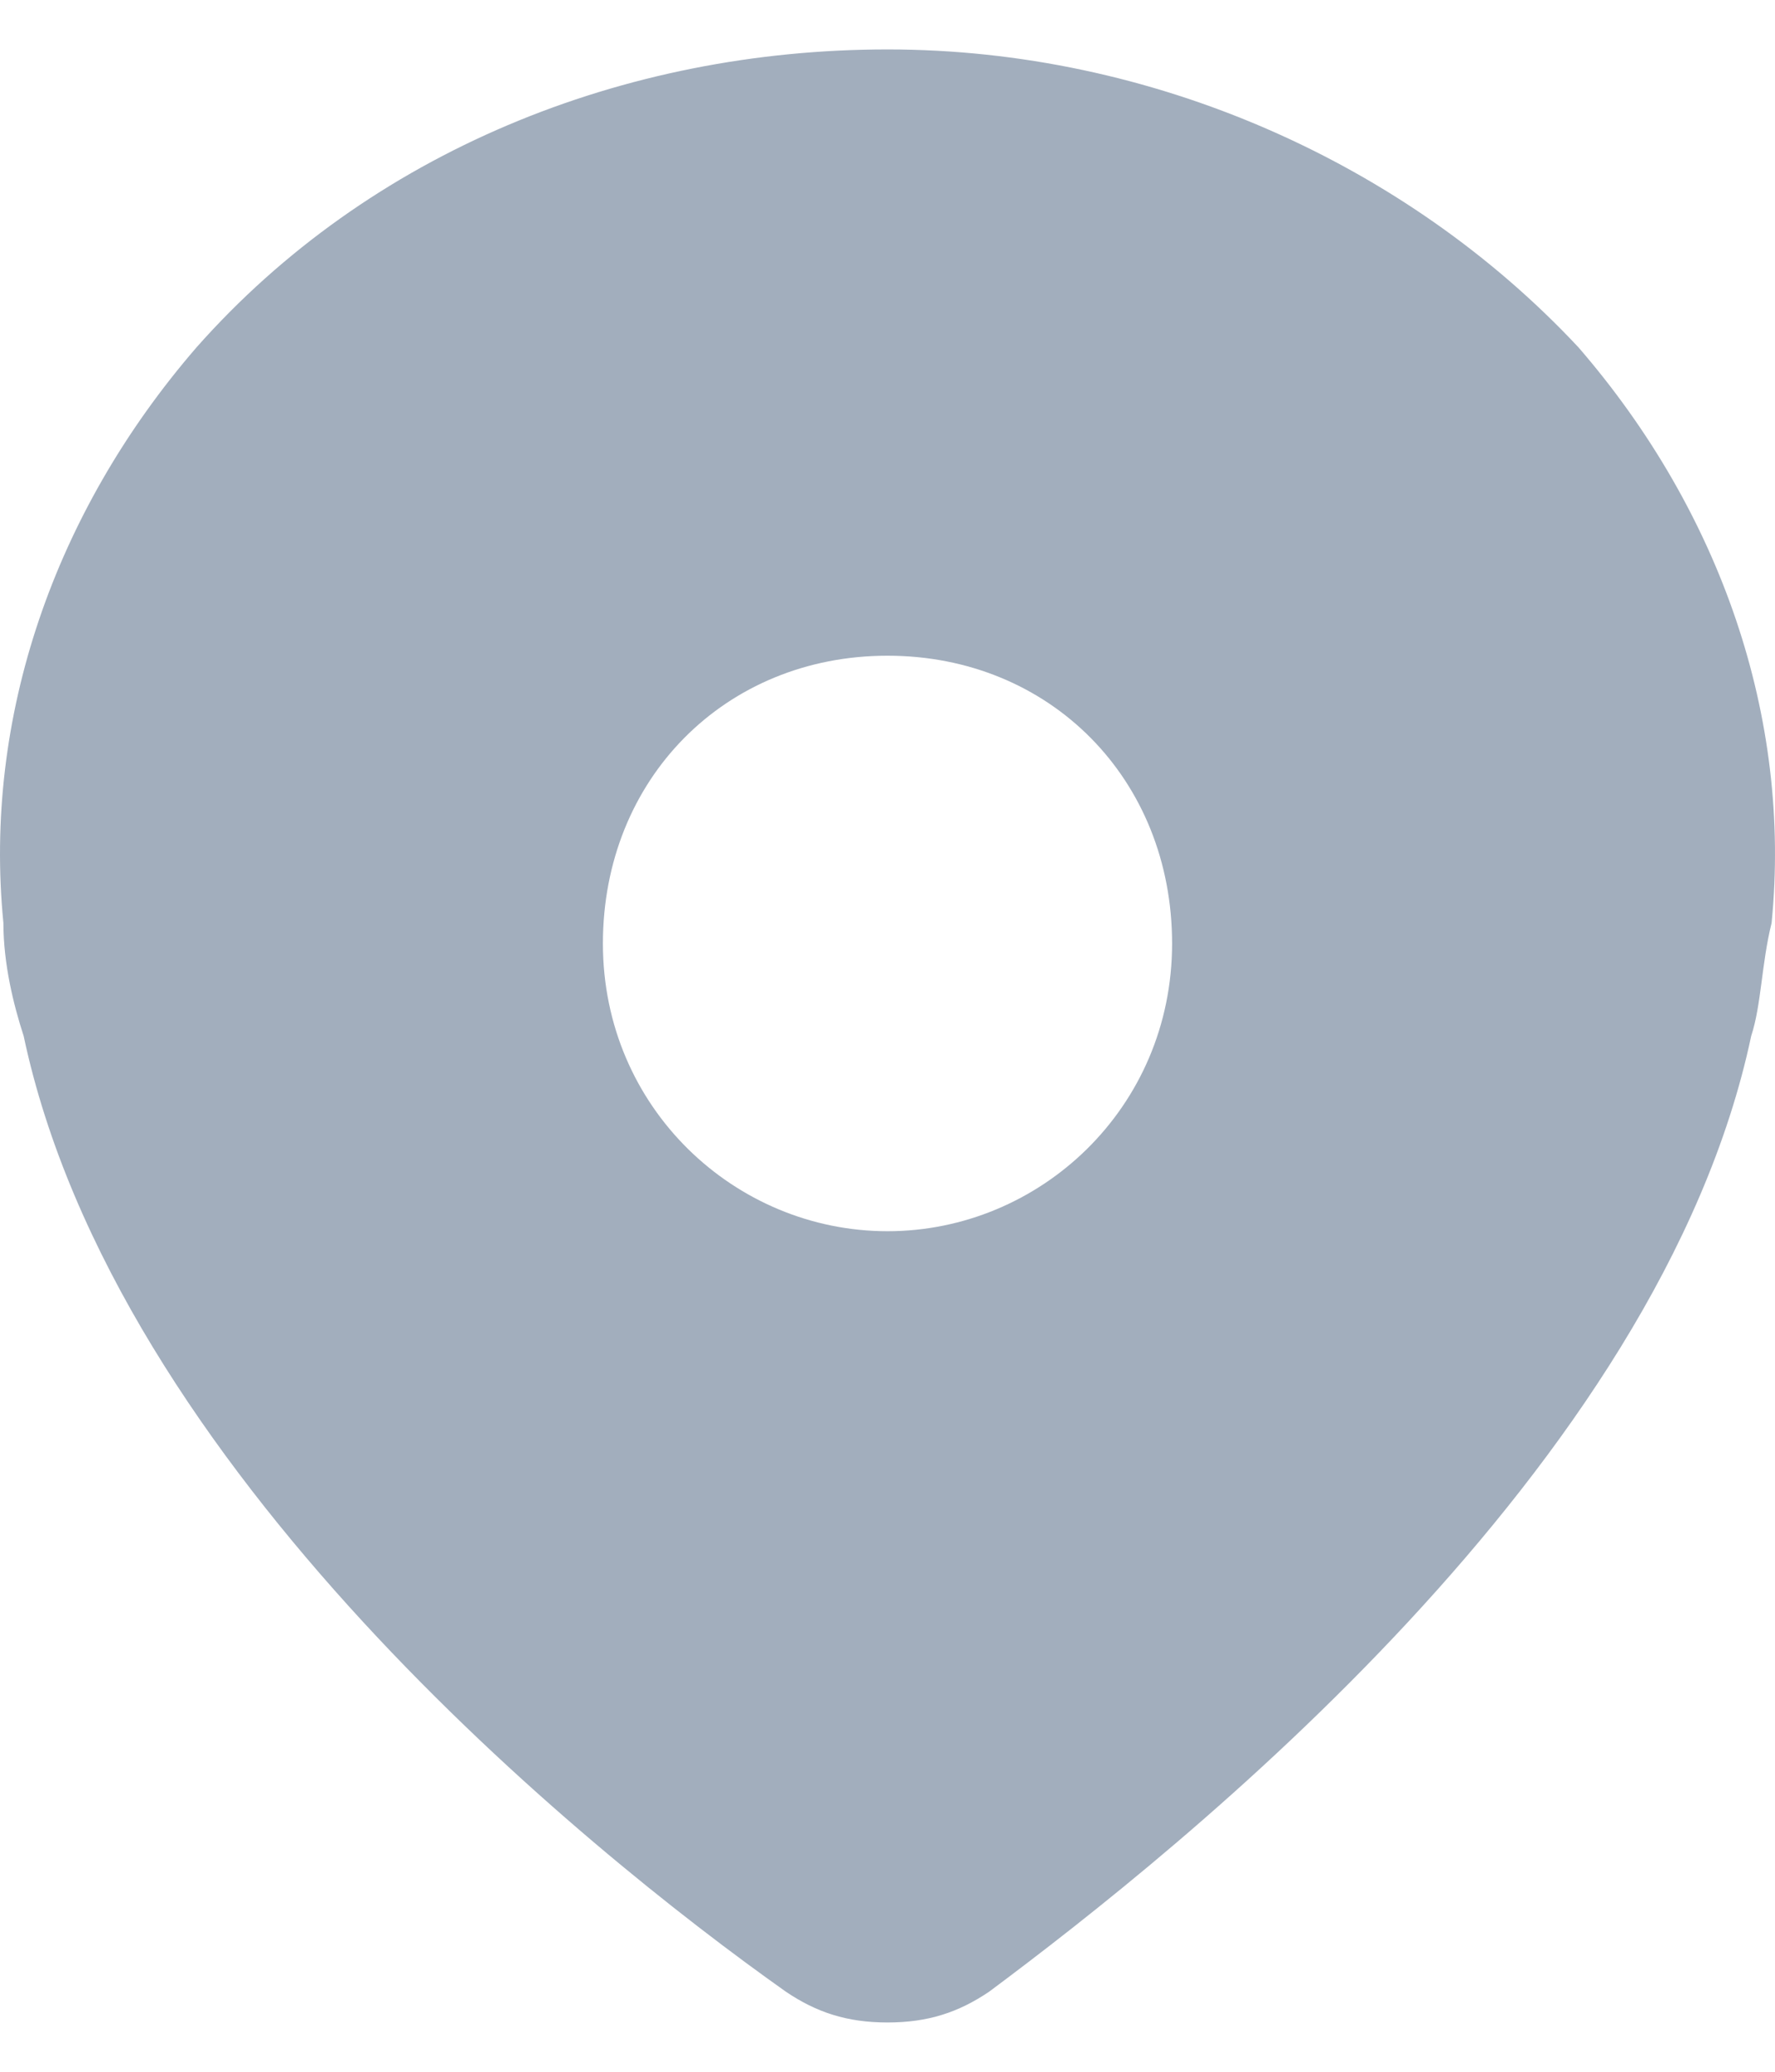 <svg width="12" height="14" viewBox="0 0 12 14" fill="none" xmlns="http://www.w3.org/2000/svg">
<path d="M10.672 2.348C9.504 1.098 7.786 0.334 6 0.334C4.214 0.334 2.496 1.028 1.328 2.348C0.367 3.459 -0.114 4.848 0.023 6.237C0.023 6.515 0.092 6.792 0.16 7.001C0.779 9.917 3.939 12.487 5.313 13.459C5.519 13.598 5.725 13.667 6 13.667C6.275 13.667 6.481 13.598 6.687 13.459C7.992 12.487 11.221 9.917 11.839 7.001C11.908 6.792 11.908 6.515 11.977 6.237C12.114 4.848 11.633 3.459 10.672 2.348ZM6 8.32C4.97 8.32 4.076 7.487 4.076 6.376C4.076 5.265 4.901 4.431 6 4.431C7.099 4.431 7.924 5.265 7.924 6.376C7.924 7.487 7.03 8.32 6 8.32Z" fill="#A2AEBD"/>
</svg>
